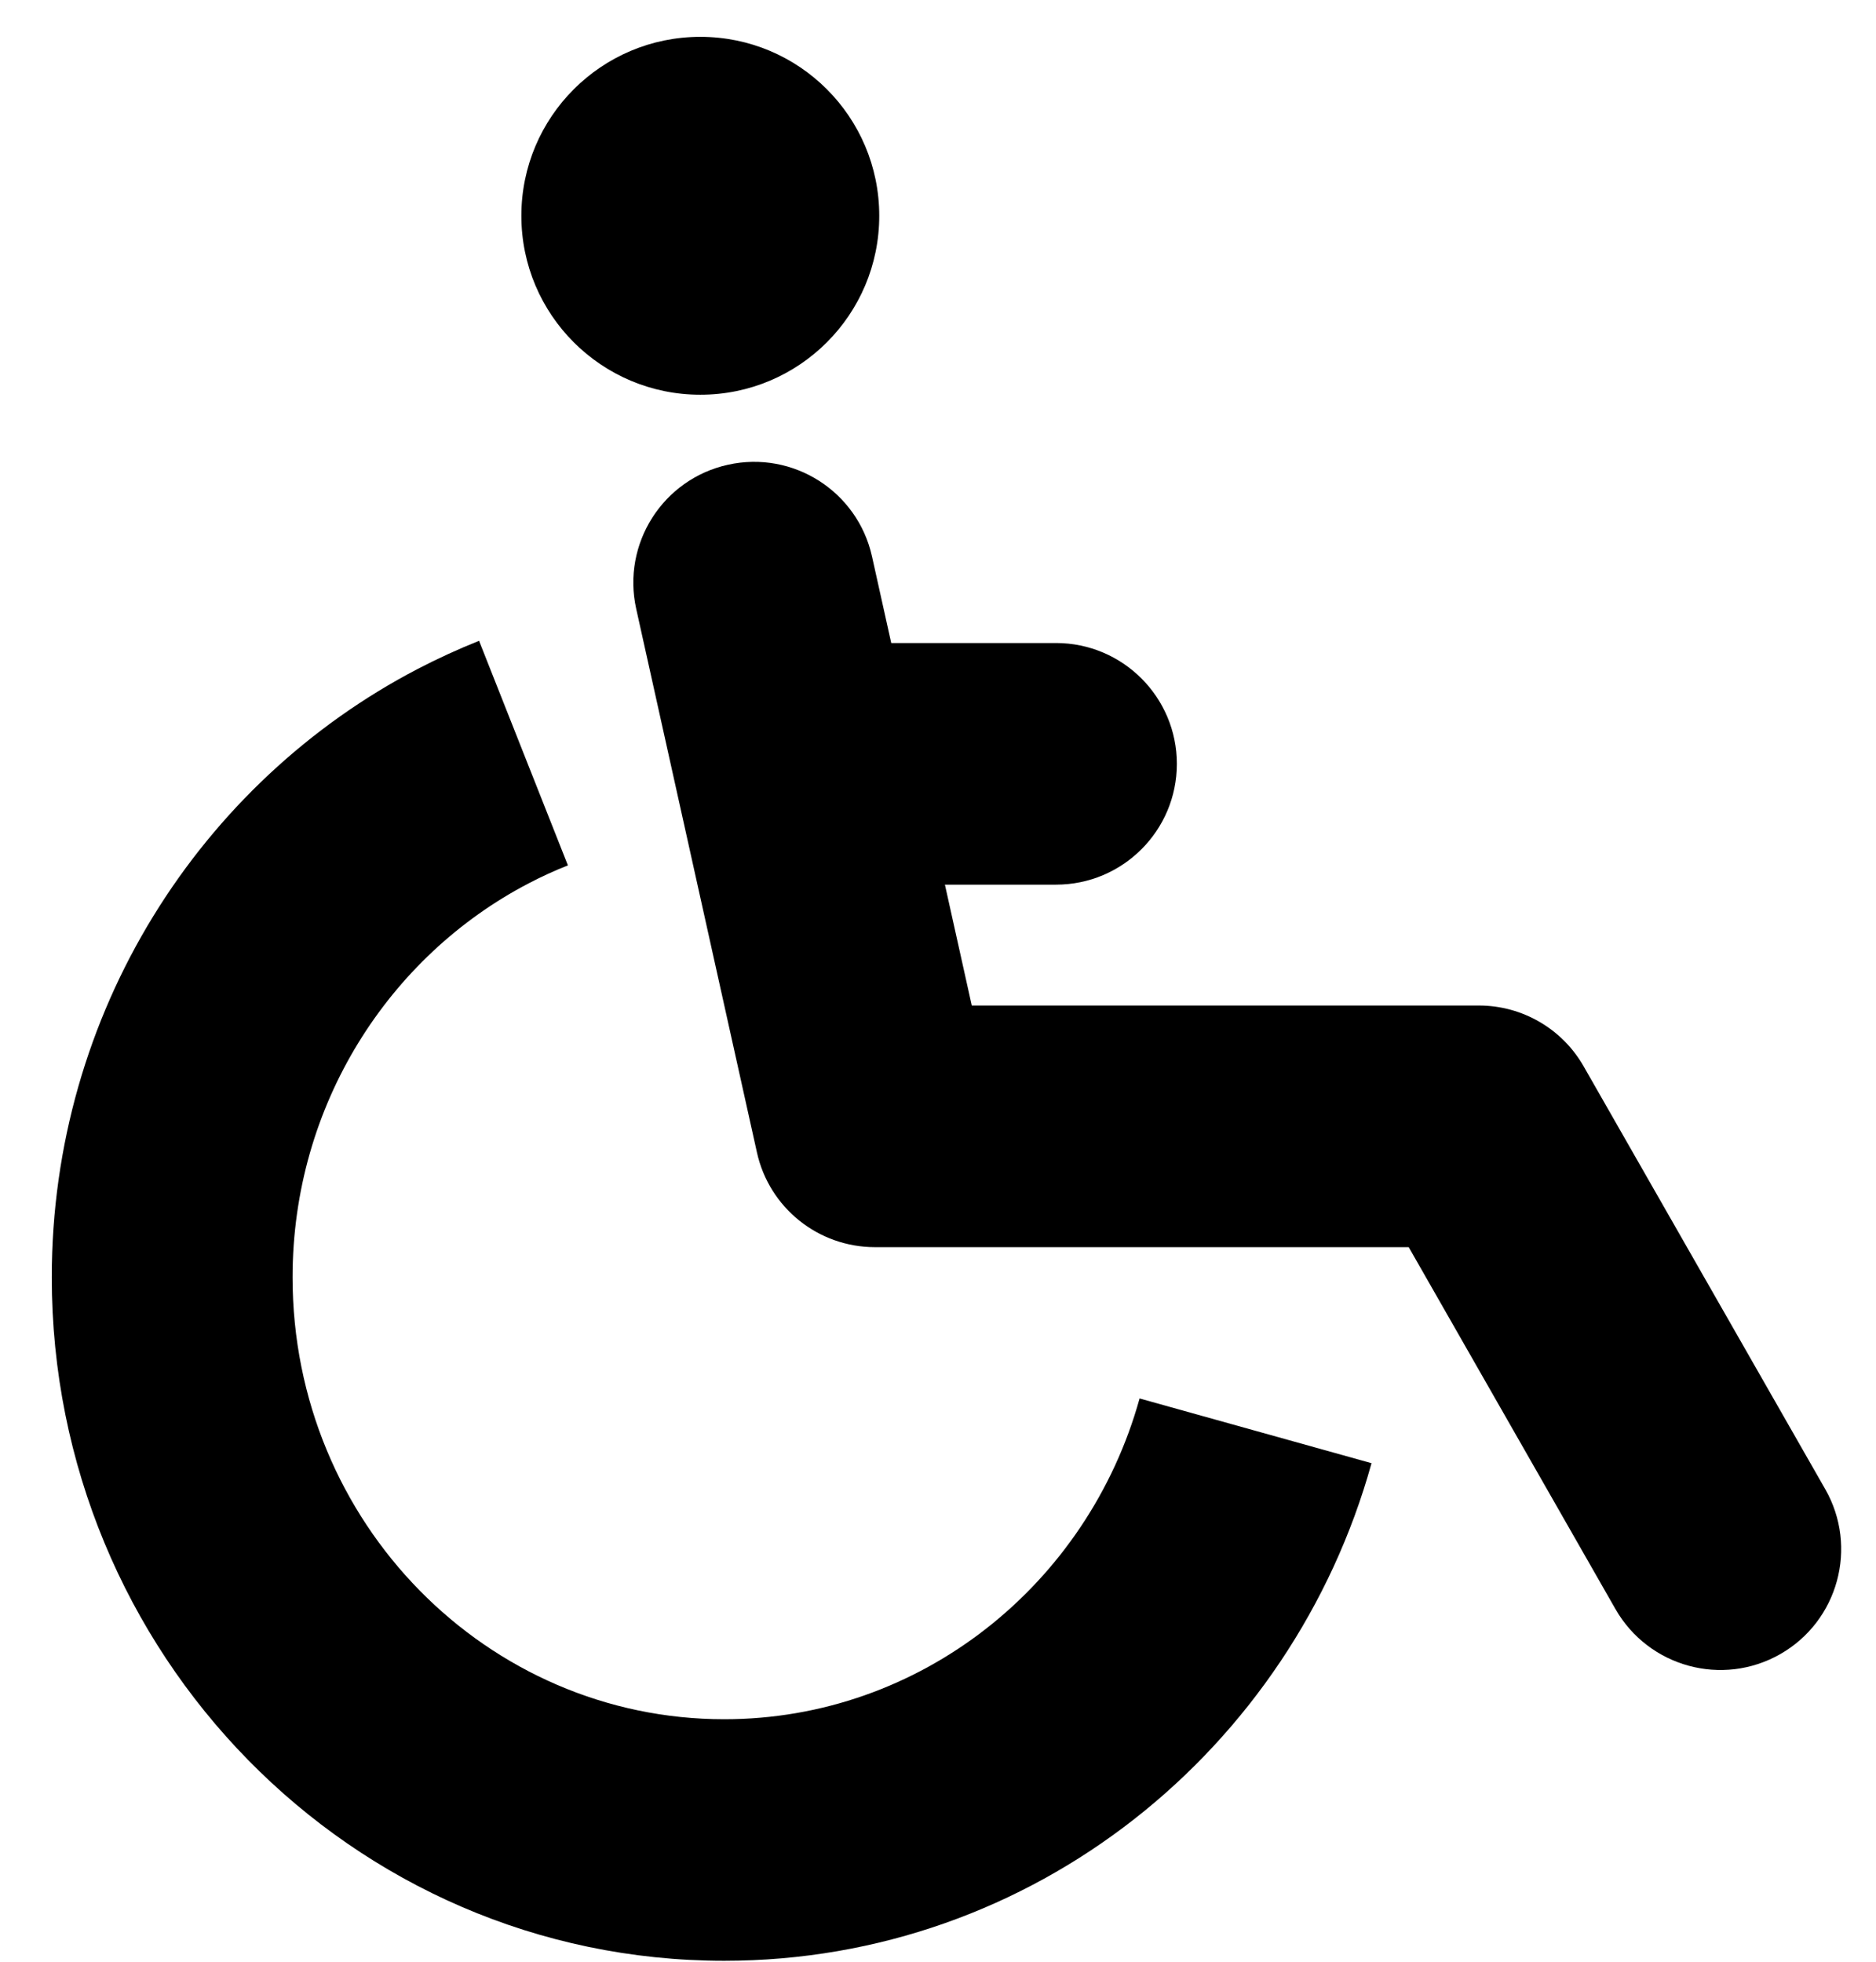 <svg width="22" height="23" viewBox="0 0 22 23" fill="none" xmlns="http://www.w3.org/2000/svg">
<path fill-rule="evenodd" clip-rule="evenodd" d="M8.536 5.449C9.3 5.279 10.056 5.76 10.226 6.524L11.396 11.789H17.342C17.851 11.789 18.32 12.061 18.572 12.503L21.405 17.46C21.793 18.139 21.557 19.005 20.878 19.393C20.199 19.781 19.334 19.545 18.945 18.866L16.52 14.622H10.26C9.596 14.622 9.021 14.161 8.877 13.513L7.461 7.139C7.291 6.375 7.773 5.618 8.536 5.449Z" fill="black"/>
<path fill-rule="evenodd" clip-rule="evenodd" d="M8.135 8.956C8.135 8.174 8.769 7.539 9.551 7.539H12.384C13.166 7.539 13.801 8.174 13.801 8.956C13.801 9.738 13.166 10.372 12.384 10.372H9.551C8.769 10.372 8.135 9.738 8.135 8.956Z" fill="black"/>
<path d="M8.213 4.628C9.372 4.628 10.311 3.689 10.311 2.53C10.311 1.371 9.372 0.432 8.213 0.432C7.054 0.432 6.114 1.371 6.114 2.53C6.114 3.689 7.054 4.628 8.213 4.628Z" fill="black"/>
<path fill-rule="evenodd" clip-rule="evenodd" d="M6.66 10.146C6.503 10.208 6.35 10.278 6.201 10.356C4.562 11.21 3.431 12.954 3.431 14.976C3.431 17.859 5.718 20.157 8.493 20.157C10.793 20.157 12.757 18.581 13.364 16.396L16.084 17.155C15.153 20.508 12.12 22.989 8.493 22.989C4.117 22.989 0.607 19.381 0.607 14.976C0.607 11.872 2.347 9.172 4.9 7.842C5.133 7.721 5.373 7.611 5.618 7.513L6.66 10.146Z" fill="black"/>
</svg>
